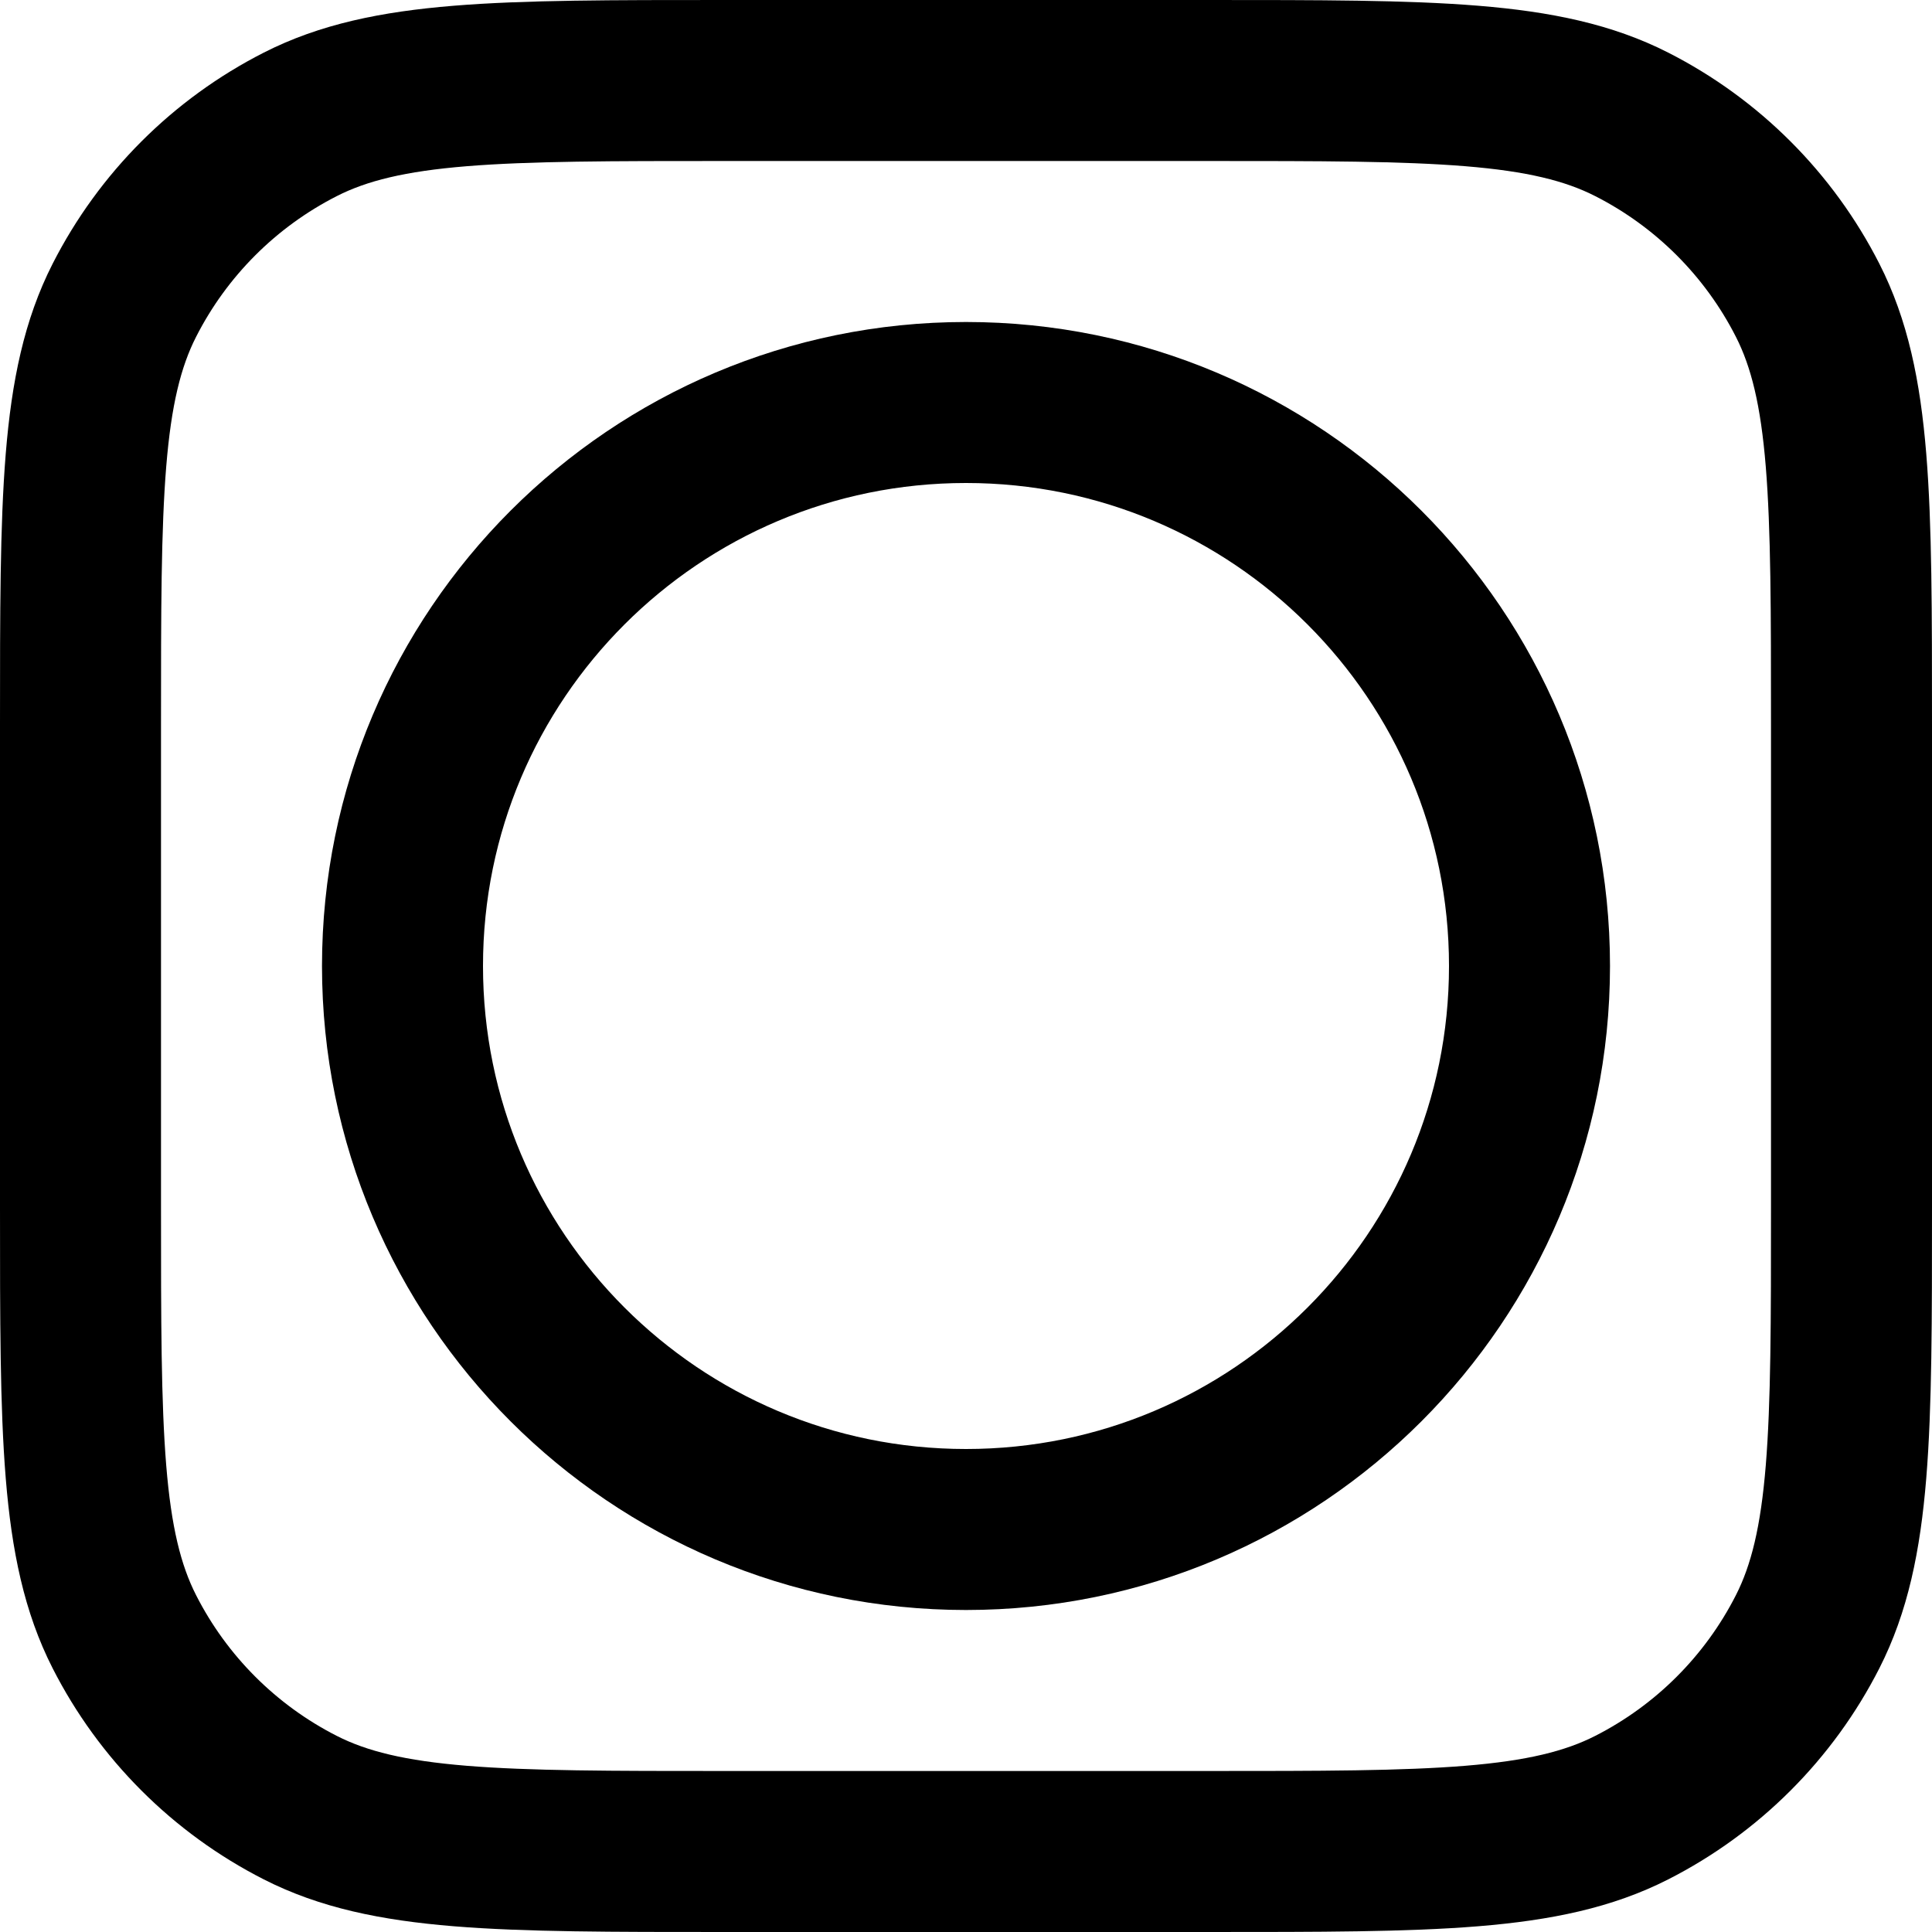 <svg viewBox="0 0 24 24" fill="none" xmlns="http://www.w3.org/2000/svg">
<g clip-path="url(#clip0_9_1001)">
<path d="M1 9C1 6.2 1 4.8 1.545 3.73C2.024 2.789 2.789 2.024 3.73 1.545C4.8 1 6.2 1 9 1H15C17.8 1 19.2 1 20.27 1.545C21.211 2.024 21.976 2.789 22.455 3.73C23 4.8 23 6.2 23 9V15C23 17.8 23 19.2 22.455 20.27C21.976 21.211 21.211 21.976 20.27 22.455C19.2 23 17.8 23 15 23H9C6.2 23 4.8 23 3.73 22.455C2.789 21.976 2.024 21.211 1.545 20.27C1 19.2 1 17.8 1 15V9Z" stroke="currentColor" stroke-width="2"/>
<path d="M19 12C19 15.866 15.866 19 12 19C8.134 19 5 15.866 5 12C5 8.134 8.134 5 12 5C15.866 5 19 8.134 19 12Z" stroke="currentColor" stroke-width="2"/>
</g>
<defs>
<clipPath id="clip0_9_1001">
<rect width="24" height="24" fill="white"/>
</clipPath>
</defs>
</svg>
